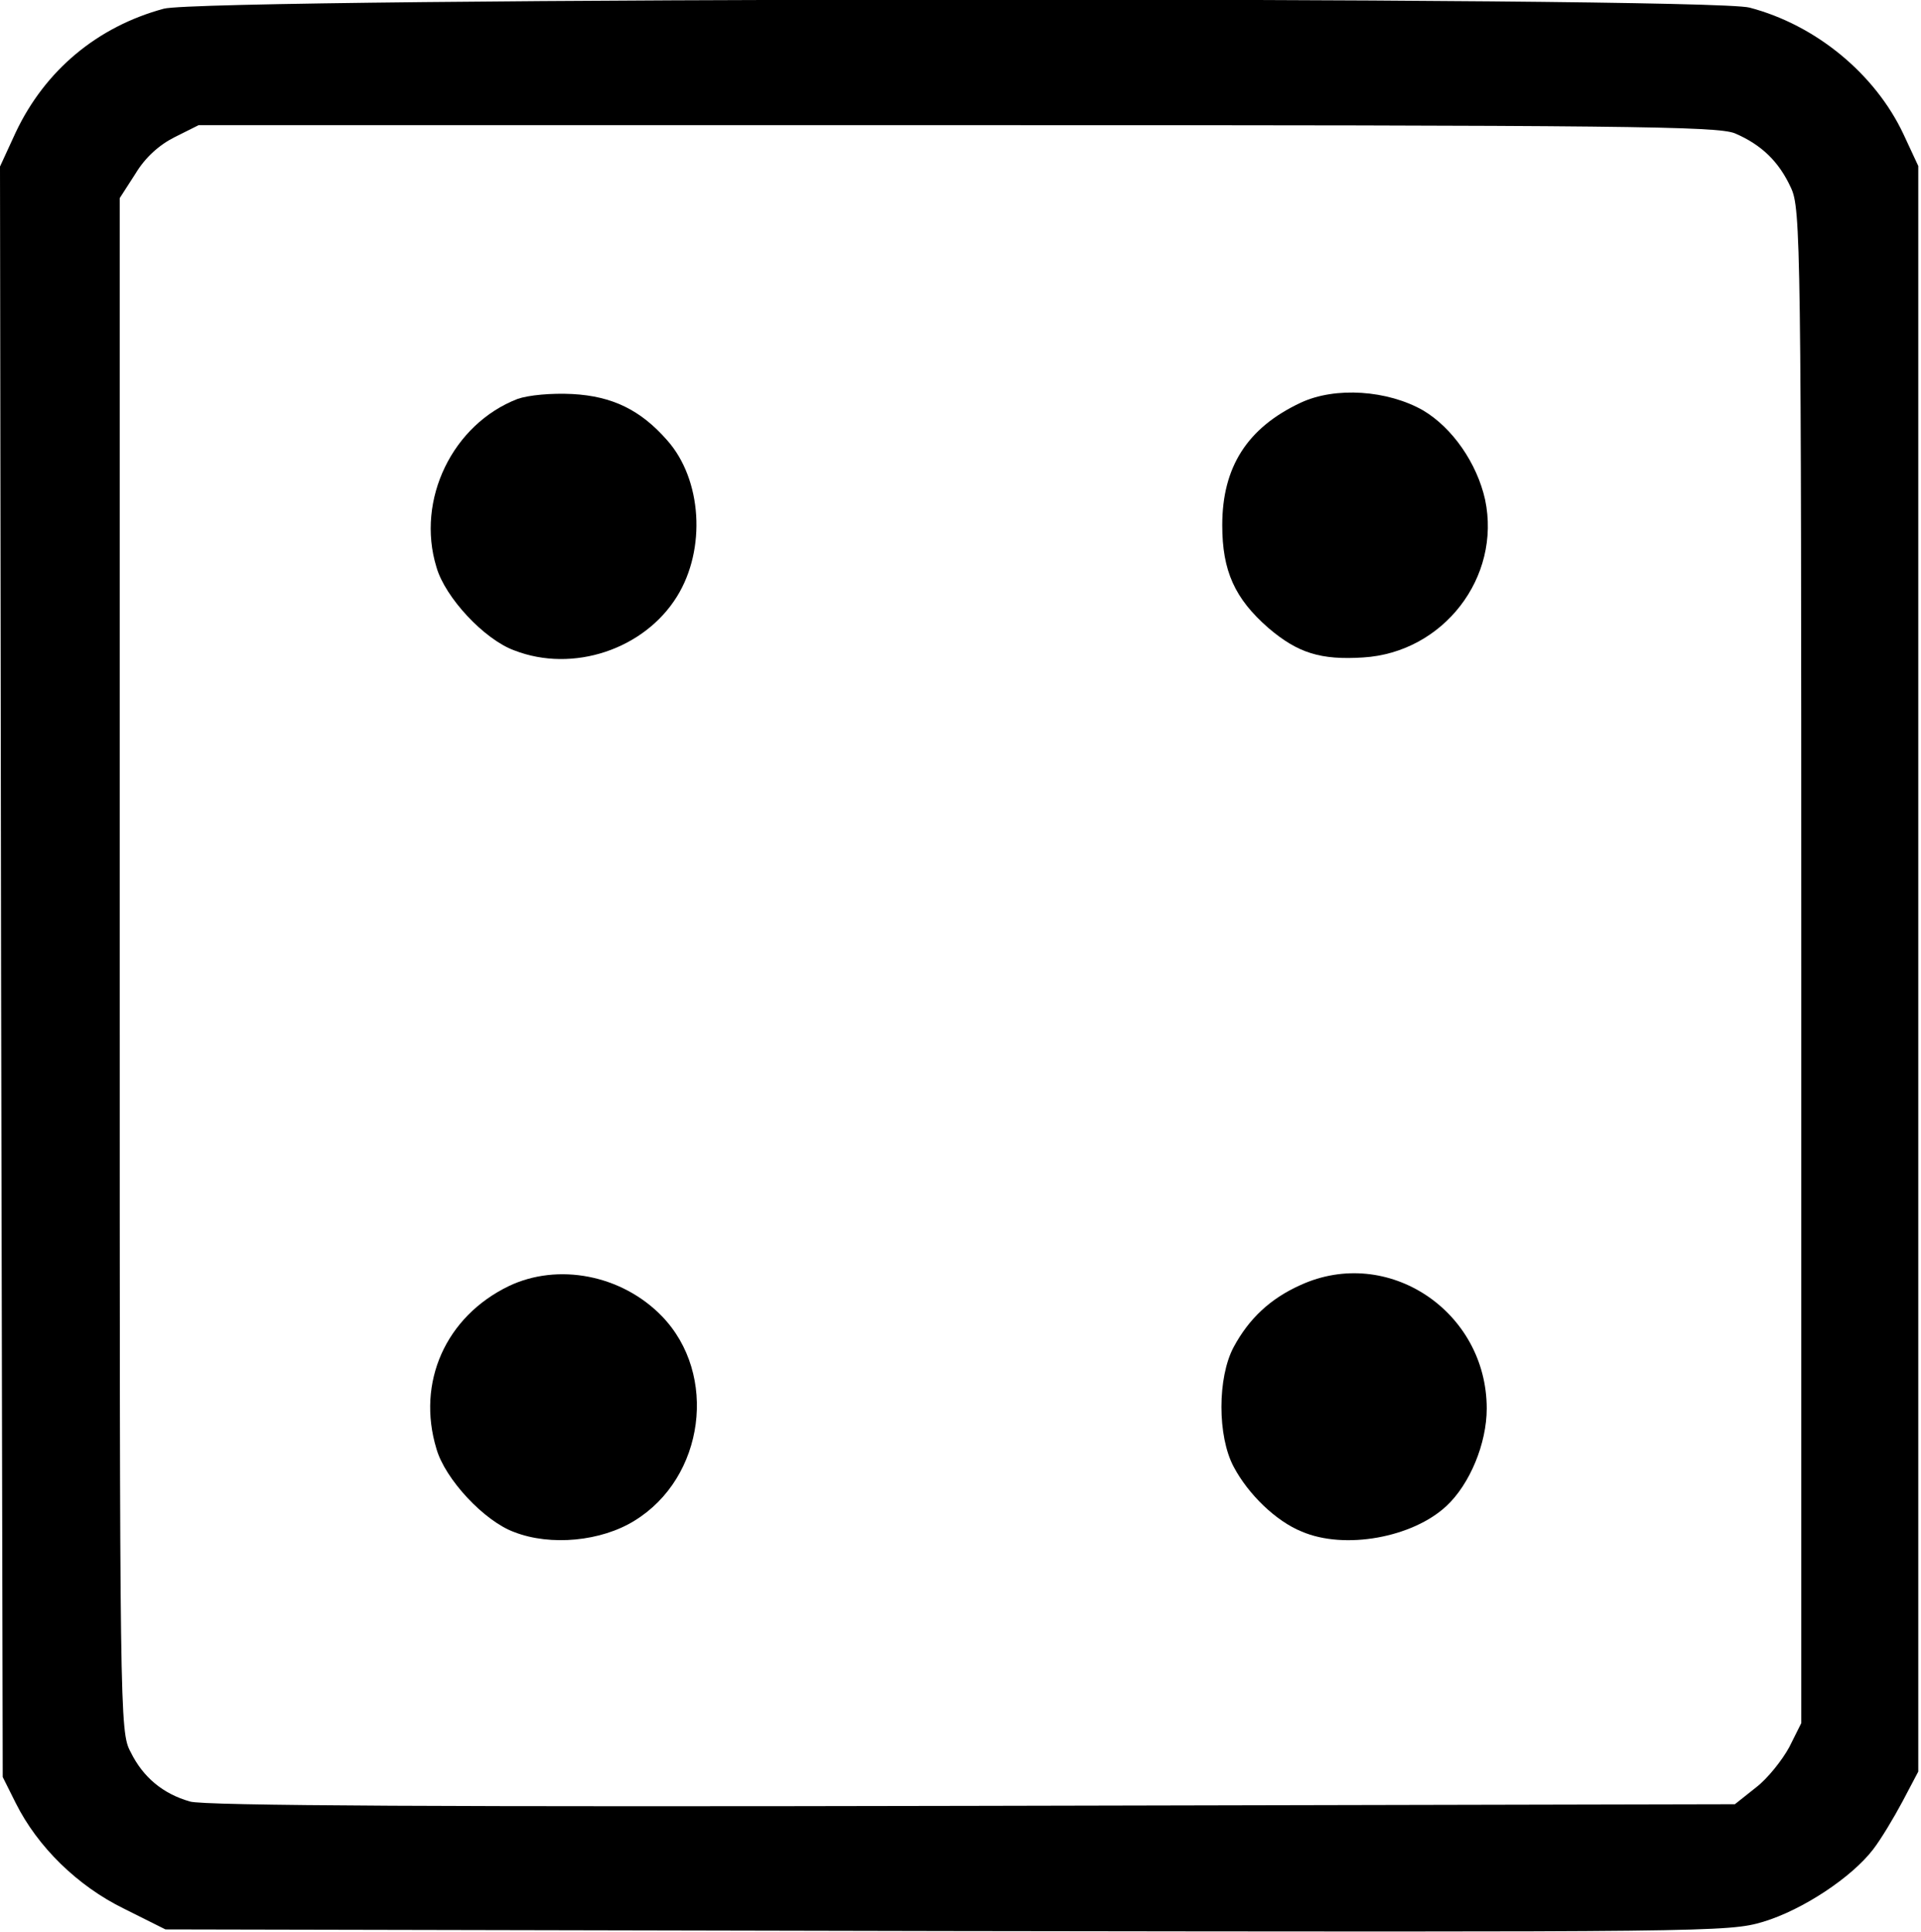 <?xml version="1.0" standalone="no"?>
<!DOCTYPE svg PUBLIC "-//W3C//DTD SVG 20010904//EN"
 "http://www.w3.org/TR/2001/REC-SVG-20010904/DTD/svg10.dtd">
<svg version="1.0" xmlns="http://www.w3.org/2000/svg"
 width="353pt" height="355pt" viewBox="0 0 353 355"
 preserveAspectRatio="xMidYMid meet">

<g transform="translate(0,355) scale(0.1,-0.1)"
fill="#000000" stroke="none">
<path d="M301 3534 c-122 -33 -218 -113 -272 -227 l-29 -63 2 -1480 3 -1479
24 -48 c40 -80 113 -152 199 -194 l76 -38 1435 -3 c1407 -2 1437 -2 1501 17
73 22 163 82 202 133 14 18 38 58 54 88 l29 55 0 1475 0 1475 -27 58 c-52 111
-161 201 -283 233 -77 21 -2837 19 -2914 -2z m2887 -229 c49 -21 81 -52 103
-100 18 -38 19 -100 19 -1430 l0 -1391 -22 -44 c-13 -24 -40 -58 -61 -74 l-39
-31 -1401 -3 c-954 -2 -1414 0 -1438 8 -49 14 -86 44 -109 91 -20 37 -20 65
-20 1447 l0 1408 29 45 c18 30 44 53 72 67 l44 22 1393 0 c1234 0 1397 -2
1430 -15z"/>
<path d="M951 2817 c-119 -46 -187 -185 -149 -309 16 -56 88 -133 143 -153
108 -42 239 2 299 99 54 87 46 215 -18 287 -49 56 -101 81 -174 85 -39 2 -81
-2 -101 -9z"/>
<path d="M2390 2810 c-98 -46 -144 -118 -144 -225 0 -84 23 -135 85 -189 54
-46 96 -59 174 -54 147 9 254 147 224 290 -15 67 -60 132 -114 164 -65 37
-161 44 -225 14z"/>
<path d="M935 1187 c-116 -56 -170 -177 -133 -299 16 -56 88 -133 143 -153 67
-26 160 -17 221 21 129 79 154 269 50 376 -74 76 -191 98 -281 55z"/>
<path d="M2390 1189 c-56 -25 -95 -62 -123 -114 -30 -56 -30 -164 0 -220 27
-51 78 -100 125 -119 79 -34 204 -11 266 47 43 40 74 115 74 179 0 179 -182
300 -342 227z"/>
</g>
</svg>
